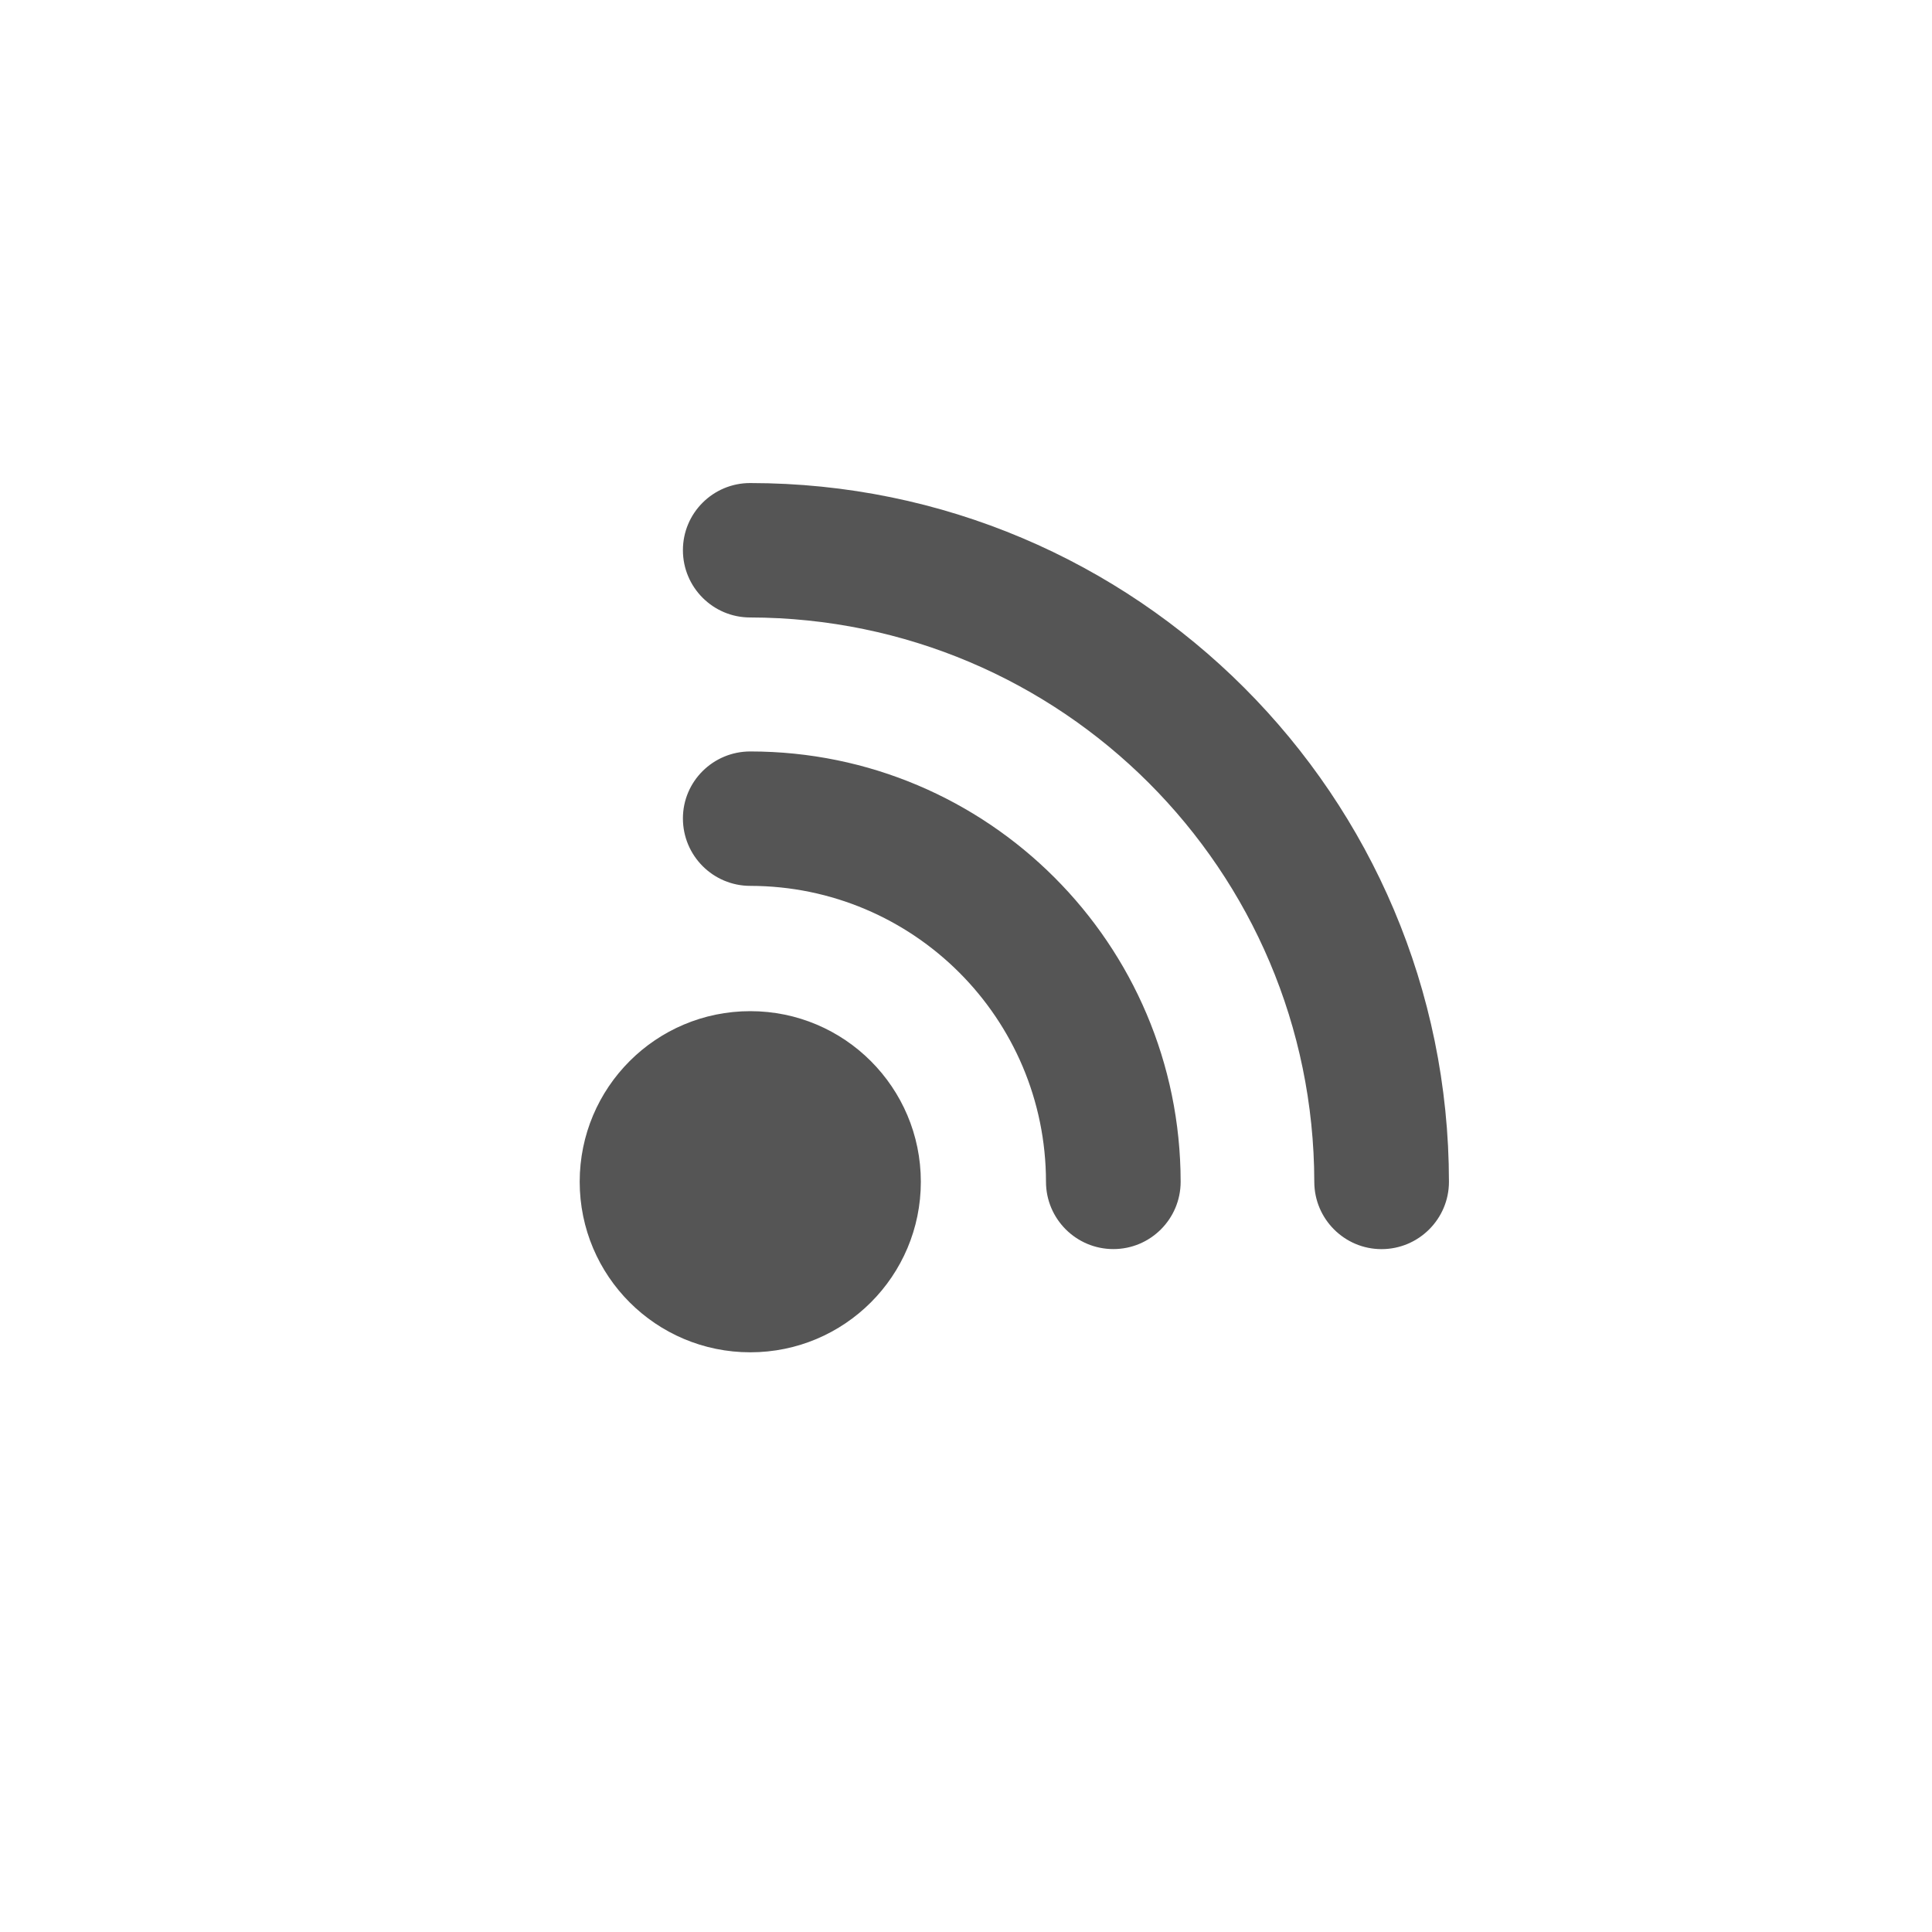 <?xml version="1.0" encoding="utf-8"?>
<!-- Generator: Adobe Illustrator 16.0.0, SVG Export Plug-In . SVG Version: 6.00 Build 0)  -->
<!DOCTYPE svg PUBLIC "-//W3C//DTD SVG 1.1//EN" "http://www.w3.org/Graphics/SVG/1.1/DTD/svg11.dtd">
<svg version="1.1" id="rss_1_" xmlns="http://www.w3.org/2000/svg" xmlns:xlink="http://www.w3.org/1999/xlink" x="0px" y="0px"
	 width="40px" height="40px" viewBox="0 0 40 40" enable-background="new 0 0 40 40" xml:space="preserve">
<g id="rss">
	<g>
		<path fill-rule="evenodd" clip-rule="evenodd" fill="#555555" d="M15.534,20.935c-1.953,0-3.532,1.581-3.532,3.532
			c0,1.95,1.58,3.531,3.532,3.531c1.951,0,3.531-1.581,3.531-3.531C19.064,22.516,17.484,20.935,15.534,20.935z M15.534,15.558
			c-0.77,0-1.395,0.62-1.395,1.386c0,0.773,0.625,1.397,1.395,1.397c3.381,0.004,6.119,2.742,6.122,6.126
			c0,0.769,0.625,1.394,1.395,1.394c0.769,0,1.393-0.625,1.393-1.394C24.44,19.545,20.451,15.558,15.534,15.558z M15.53,10.001
			c-0.766,0-1.391,0.62-1.391,1.39s0.625,1.393,1.391,1.393c6.45,0.012,11.669,5.228,11.681,11.684c0,0.769,0.625,1.394,1.392,1.394
			c0.769,0,1.396-0.625,1.396-1.394C29.994,16.477,23.521,10.001,15.53,10.001z"/>
	</g>
</g>
</svg>
